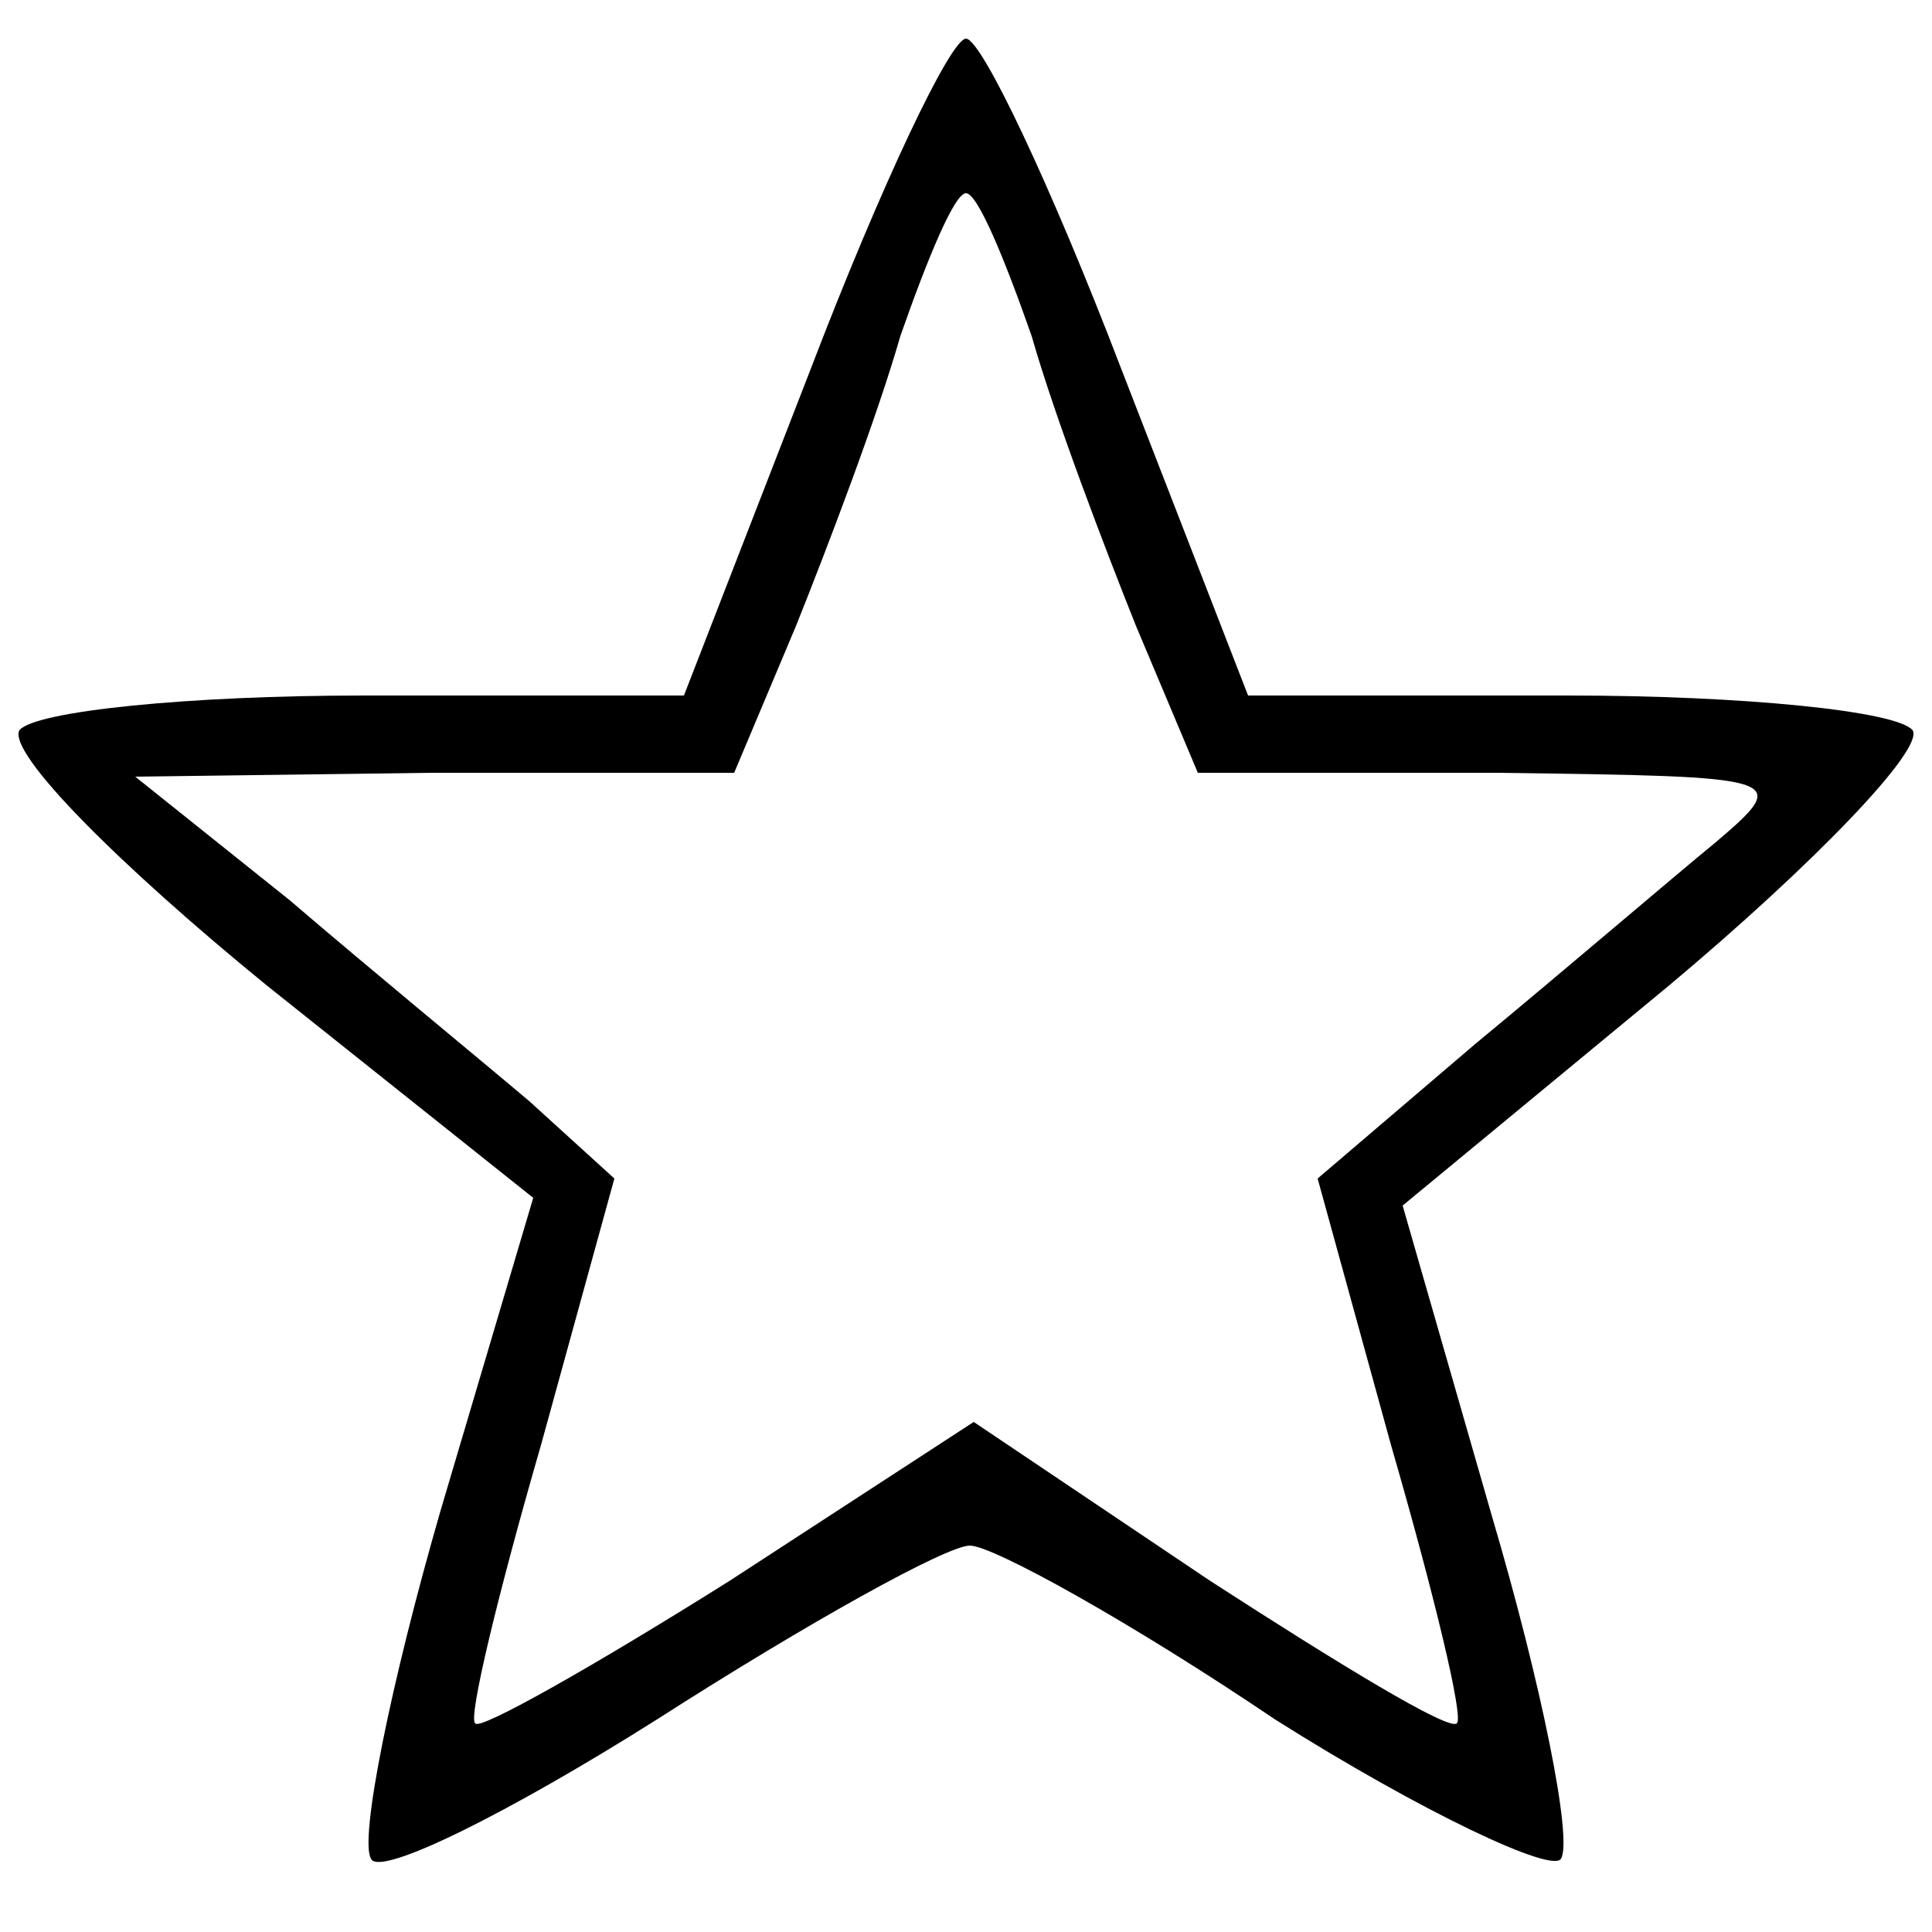<?xml version="1.0" standalone="no"?>
<!DOCTYPE svg PUBLIC "-//W3C//DTD SVG 20010904//EN"
 "http://www.w3.org/TR/2001/REC-SVG-20010904/DTD/svg10.dtd">
<svg version="1.0" xmlns="http://www.w3.org/2000/svg"
 width="50px" height="50px" viewBox="0 0 50 50"
 preserveAspectRatio="xMidYMid meet">
<g transform="translate(0,50) scale(0.1,-0.1)"
fill="currentColor" stroke="none">
<path d="M210 405 l-33 -85 -83 0 c-45 0 -85 -4 -89 -9 -3 -6 26 -35 64 -66
l69 -55 -24 -81 c-13 -45 -21 -85 -18 -90 2 -5 36 12 74 36 39 25 75 45 81 45
6 0 42 -20 79 -45 38 -24 72 -40 74 -36 3 5 -5 45 -18 89 l-23 80 69 57 c37
31 66 61 63 66 -4 5 -44 9 -89 9 l-83 0 -33 85 c-18 47 -36 85 -40 85 -4 0
-22 -38 -40 -85z m57 8 c6 -21 19 -55 27 -75 l16 -38 78 0 c74 -1 76 -1 56
-18 -11 -9 -39 -33 -62 -52 l-41 -35 19 -69 c11 -38 19 -71 17 -72 -2 -2 -30
15 -64 37 l-61 41 -63 -41 c-35 -22 -65 -39 -66 -37 -2 1 6 34 17 72 l19 69
-22 20 c-13 11 -41 34 -62 52 l-40 32 77 1 78 0 16 38 c8 20 21 54 27 75 7 20
14 37 17 37 3 0 10 -17 17 -37z"/>
</g>
</svg>
